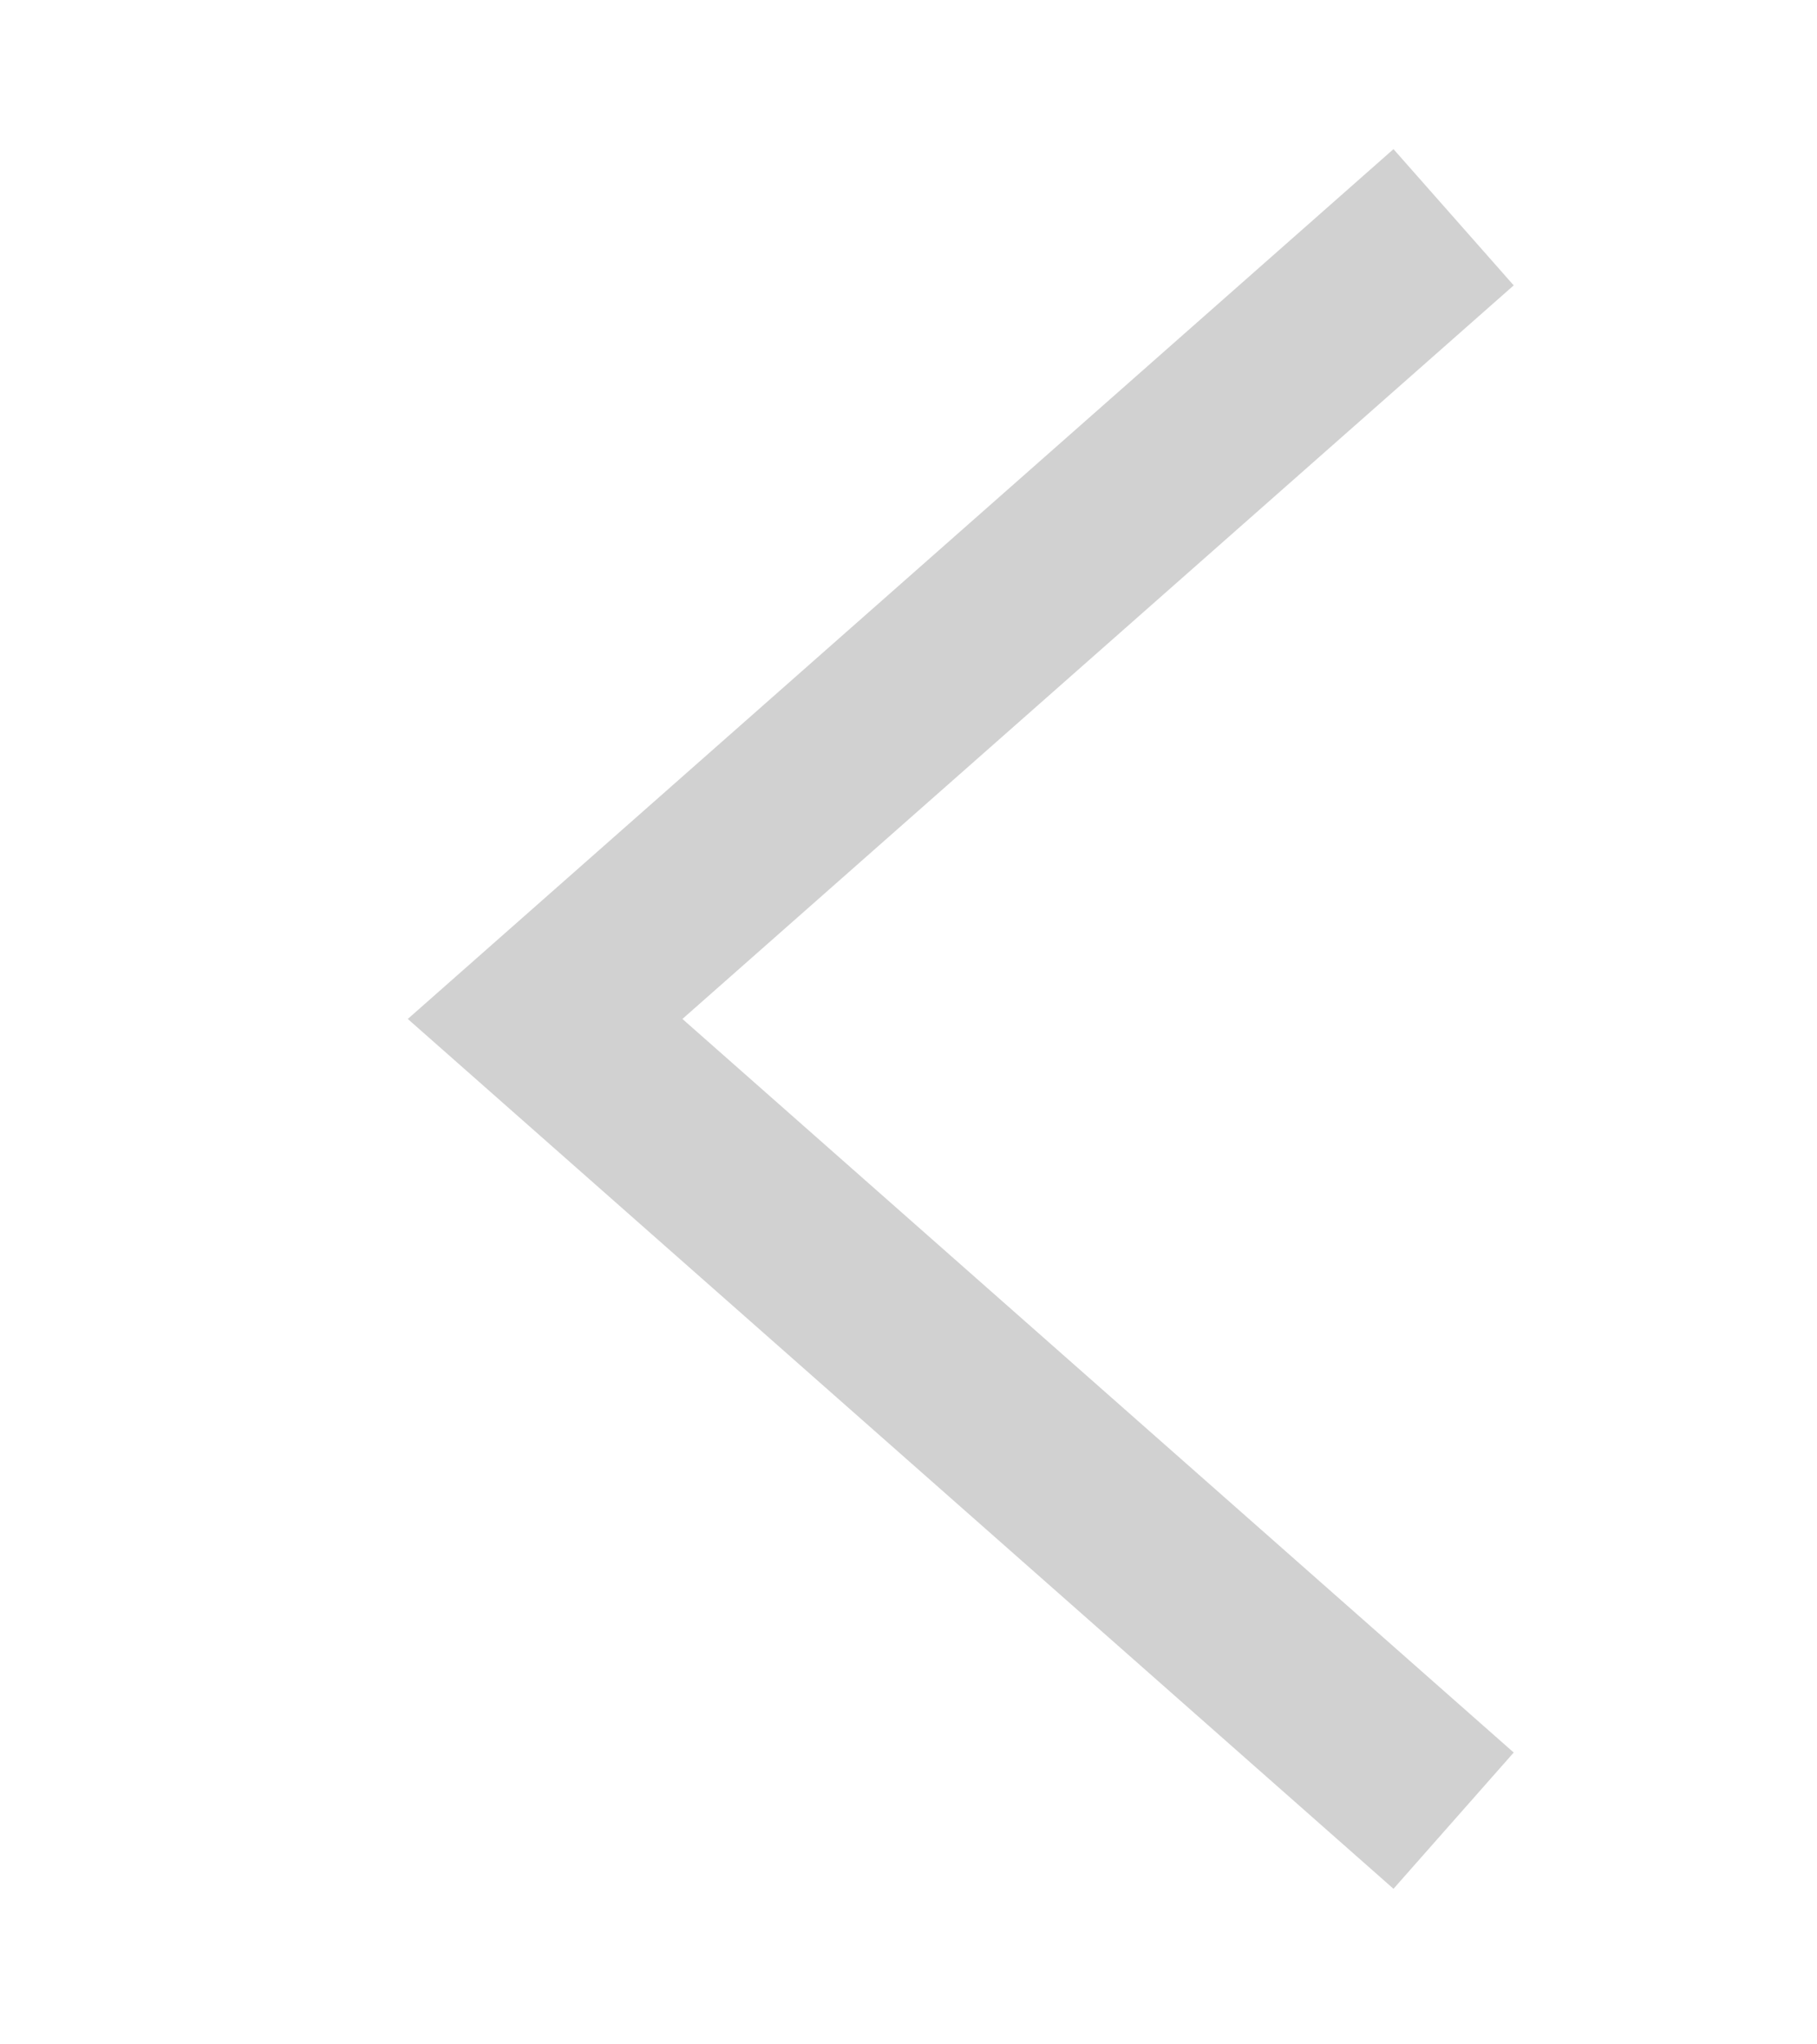 <svg width="40" height="45" viewBox="0 0 40 45" fill="none" xmlns="http://www.w3.org/2000/svg">
<g opacity="0.6">
<g opacity="0.6" filter="url(#filter0_d_1025_62993)">
<path d="M30 39.076L10 21.429L30 3.782" stroke="black" stroke-opacity="0.5" stroke-width="4"/>
</g>
</g>
<defs>
<filter id="filter0_d_1025_62993" x="5.977" y="0.282" width="30.346" height="44.294" filterUnits="userSpaceOnUse" color-interpolation-filters="sRGB">
<feFlood flood-opacity="0" result="BackgroundImageFix"/>
<feColorMatrix in="SourceAlpha" type="matrix" values="0 0 0 0 0 0 0 0 0 0 0 0 0 0 0 0 0 0 127 0" result="hardAlpha"/>
<feOffset dx="2" dy="1"/>
<feGaussianBlur stdDeviation="1.5"/>
<feColorMatrix type="matrix" values="0 0 0 0 0 0 0 0 0 0 0 0 0 0 0 0 0 0 0.5 0"/>
<feBlend mode="normal" in2="BackgroundImageFix" result="effect1_dropShadow_1025_62993"/>
<feBlend mode="normal" in="SourceGraphic" in2="effect1_dropShadow_1025_62993" result="shape"/>
</filter>
</defs>
</svg>
